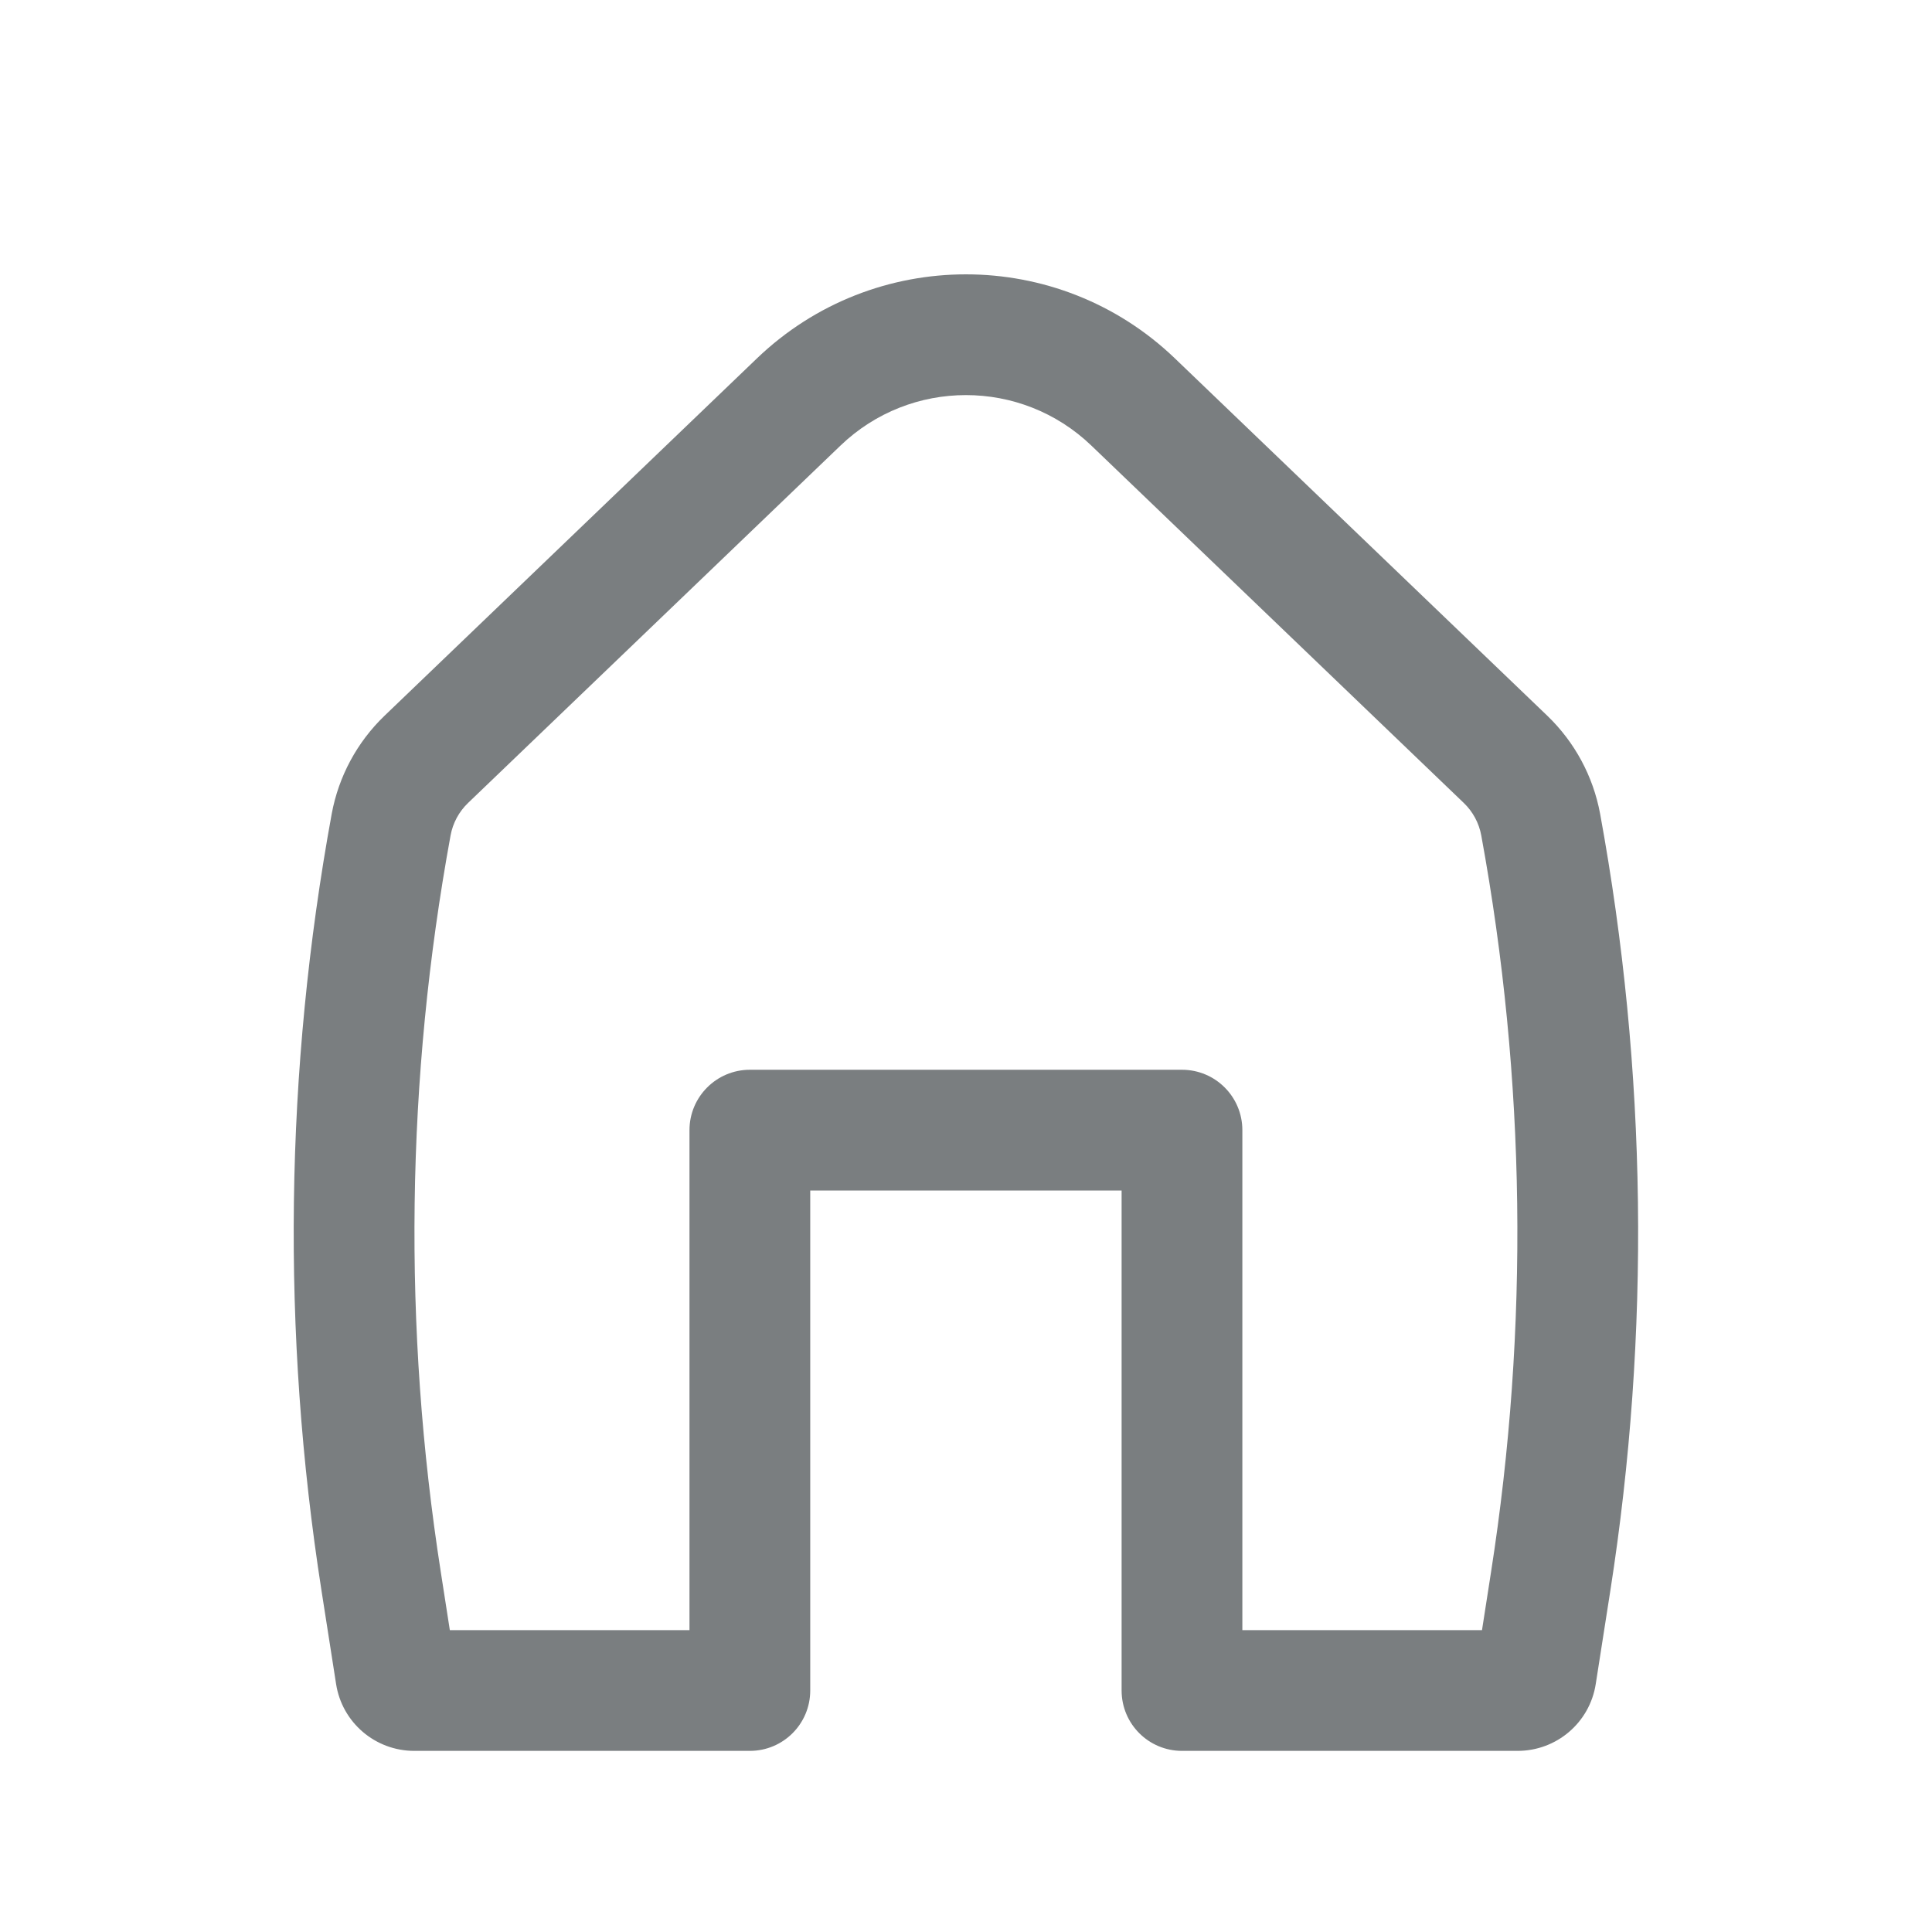 <svg width="24" height="24" viewBox="0 0 24 24" fill="none" xmlns="http://www.w3.org/2000/svg">
<path fill-rule="evenodd" clip-rule="evenodd" d="M13.557 5.535C12.686 4.699 11.312 4.699 10.441 5.535L5.815 9.974C5.701 10.083 5.625 10.225 5.597 10.379C5.043 13.401 5.002 16.494 5.476 19.53L5.588 20.25H8.565V14.039C8.565 13.625 8.901 13.289 9.315 13.289H14.683C15.098 13.289 15.433 13.625 15.433 14.039V20.25H18.41L18.522 19.53C18.996 16.494 18.955 13.401 18.401 10.379C18.373 10.225 18.297 10.083 18.183 9.974L13.557 5.535ZM9.403 4.452C10.854 3.06 13.145 3.06 14.595 4.452L19.222 8.892C19.562 9.219 19.791 9.644 19.877 10.108C20.461 13.296 20.504 16.559 20.004 19.761L19.823 20.919C19.749 21.398 19.337 21.75 18.852 21.75H14.683C14.269 21.75 13.933 21.415 13.933 21V14.789H10.065V21C10.065 21.415 9.729 21.75 9.315 21.75H5.146C4.662 21.75 4.249 21.398 4.175 20.919L3.994 19.761C3.494 16.559 3.537 13.296 4.121 10.108C4.207 9.644 4.436 9.219 4.776 8.892L9.403 4.452Z" fill="#7A7E80"/>
</svg>
